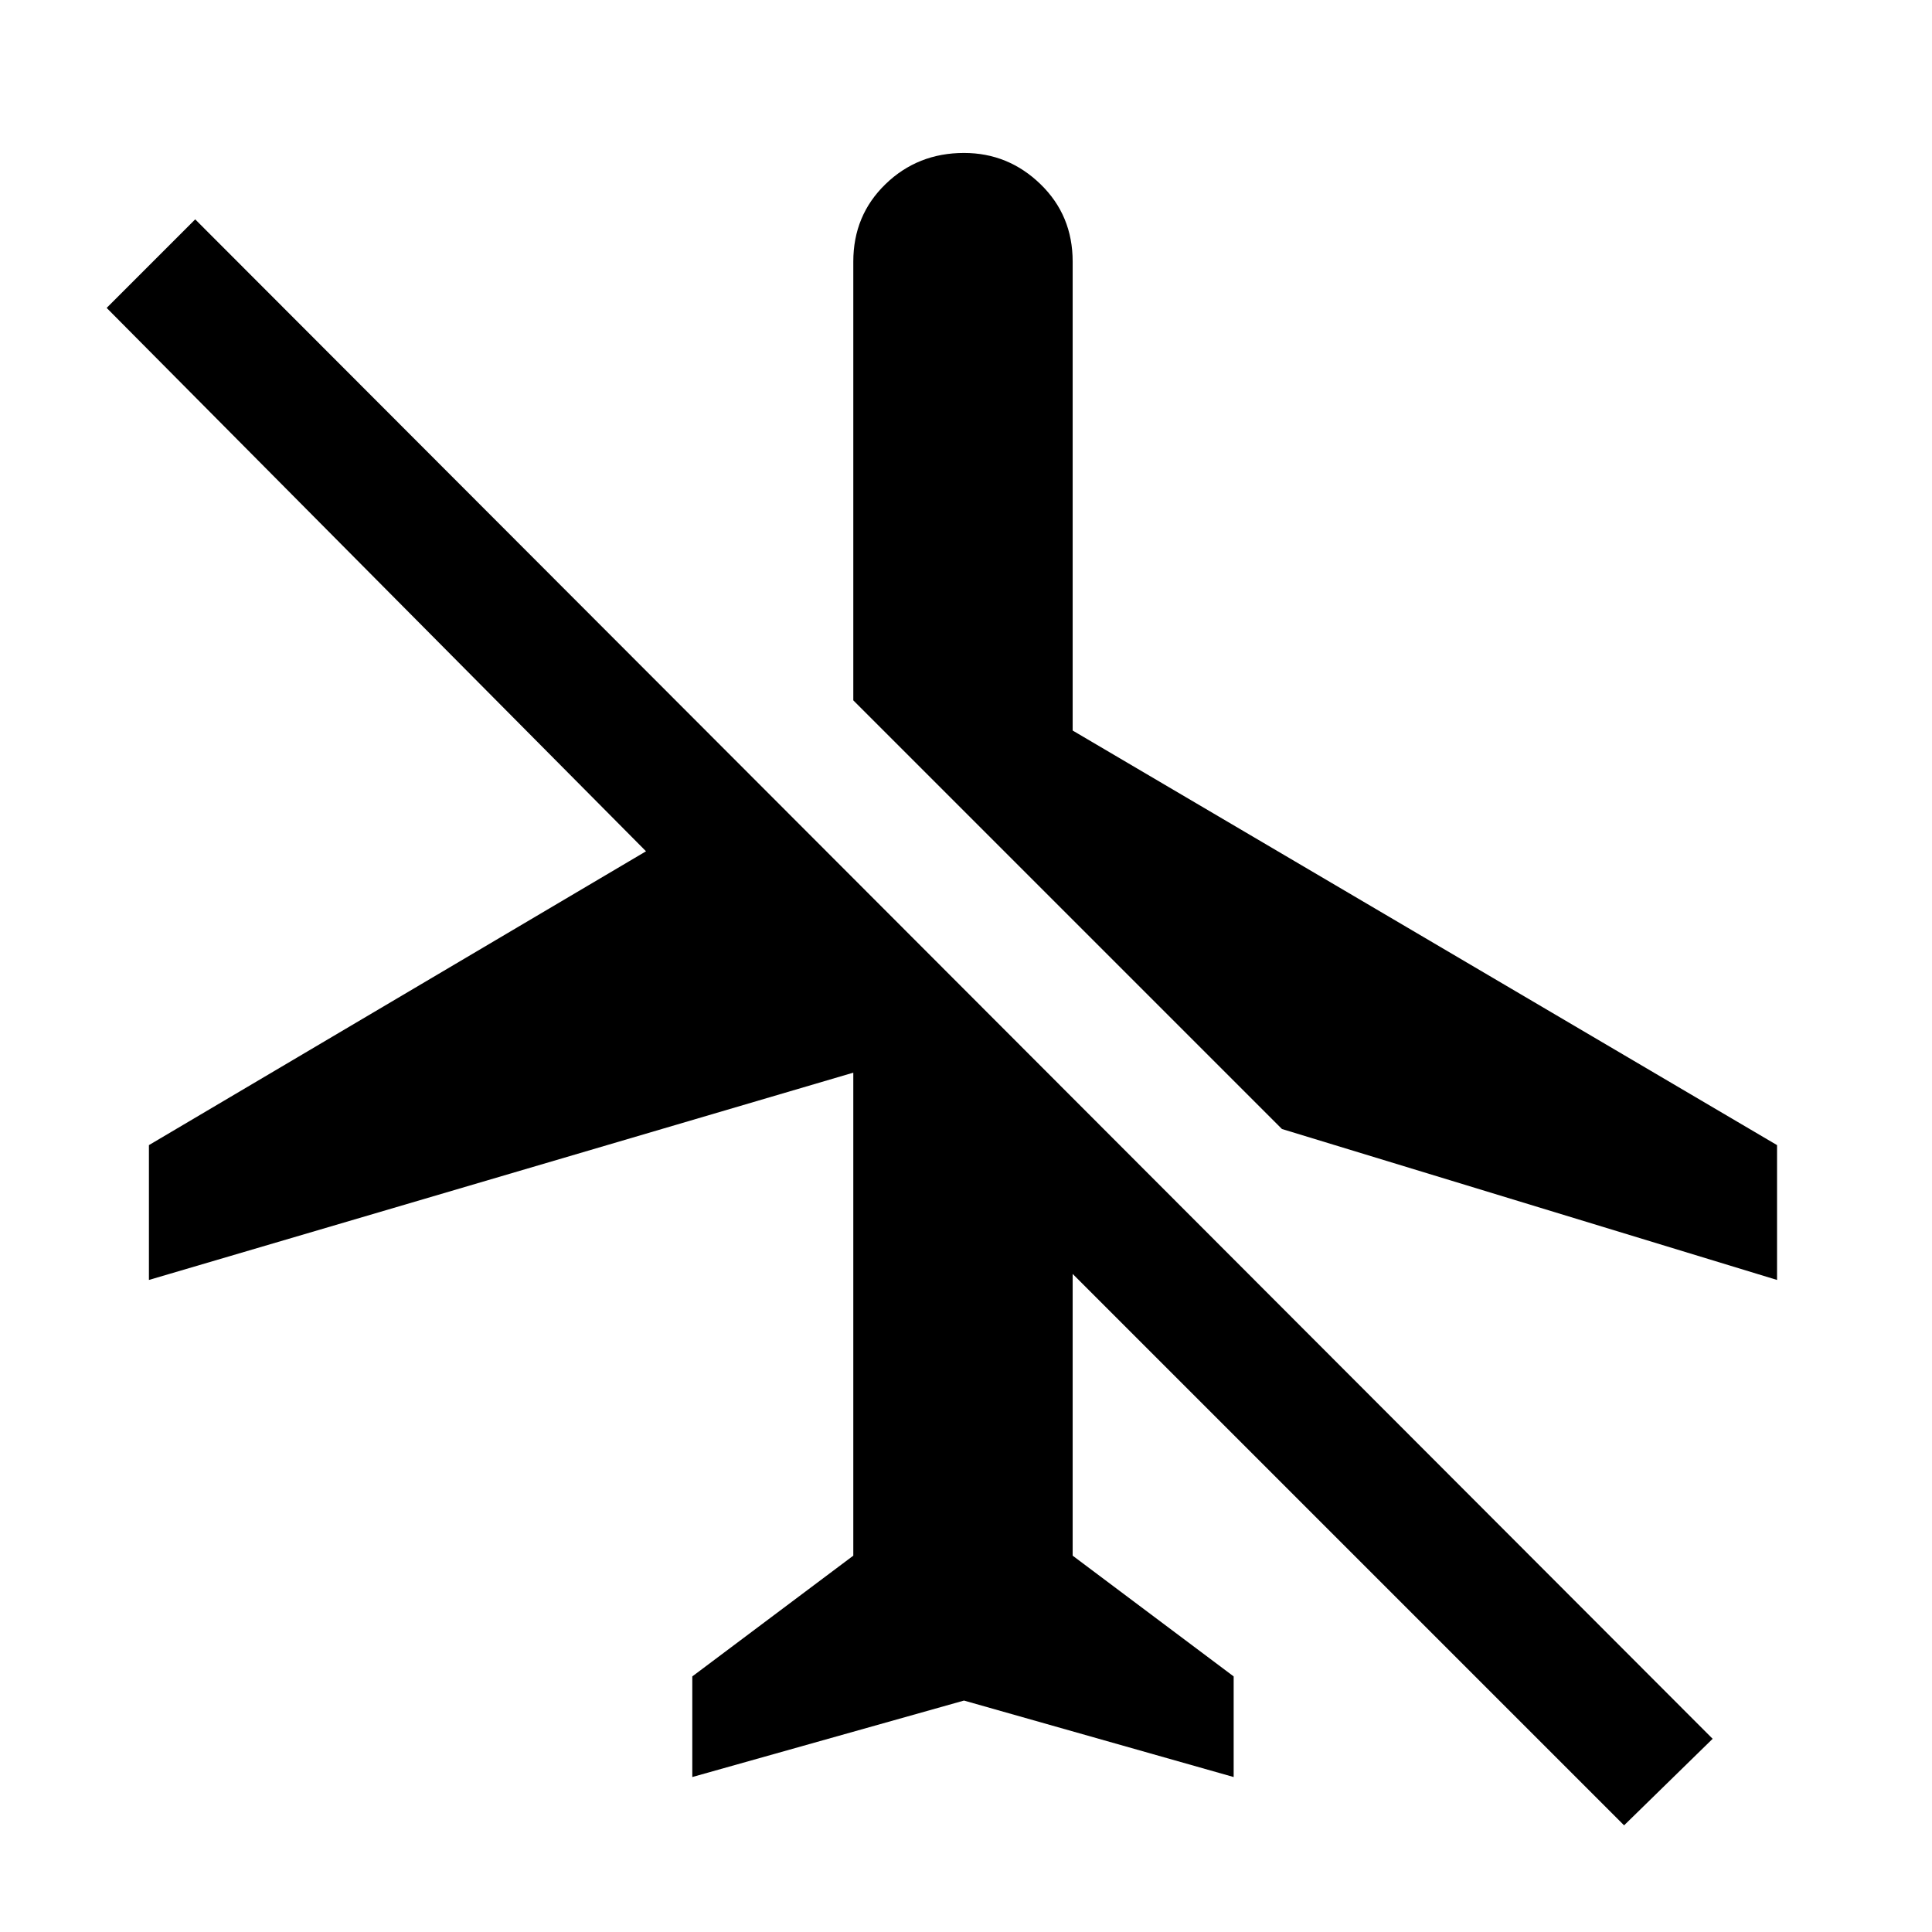 <svg xmlns="http://www.w3.org/2000/svg" width="48" height="48" viewBox="0 0 48 48"><path d="m44.15 31.8-12.3-3.75L21.2 17.4V6.5q0-1.15.8-1.925.8-.775 1.95-.775 1.1 0 1.9.775.8.775.8 1.925v11.65l17.5 10.3Zm-3.8 13.55-13.7-13.7v7l4 3v2.5l-6.7-1.9-6.75 1.9v-2.5l4-3v-12L3.7 31.8v-3.35l12.35-7.3-13.4-13.5 2.2-2.2 37.7 37.75Z"/></svg>